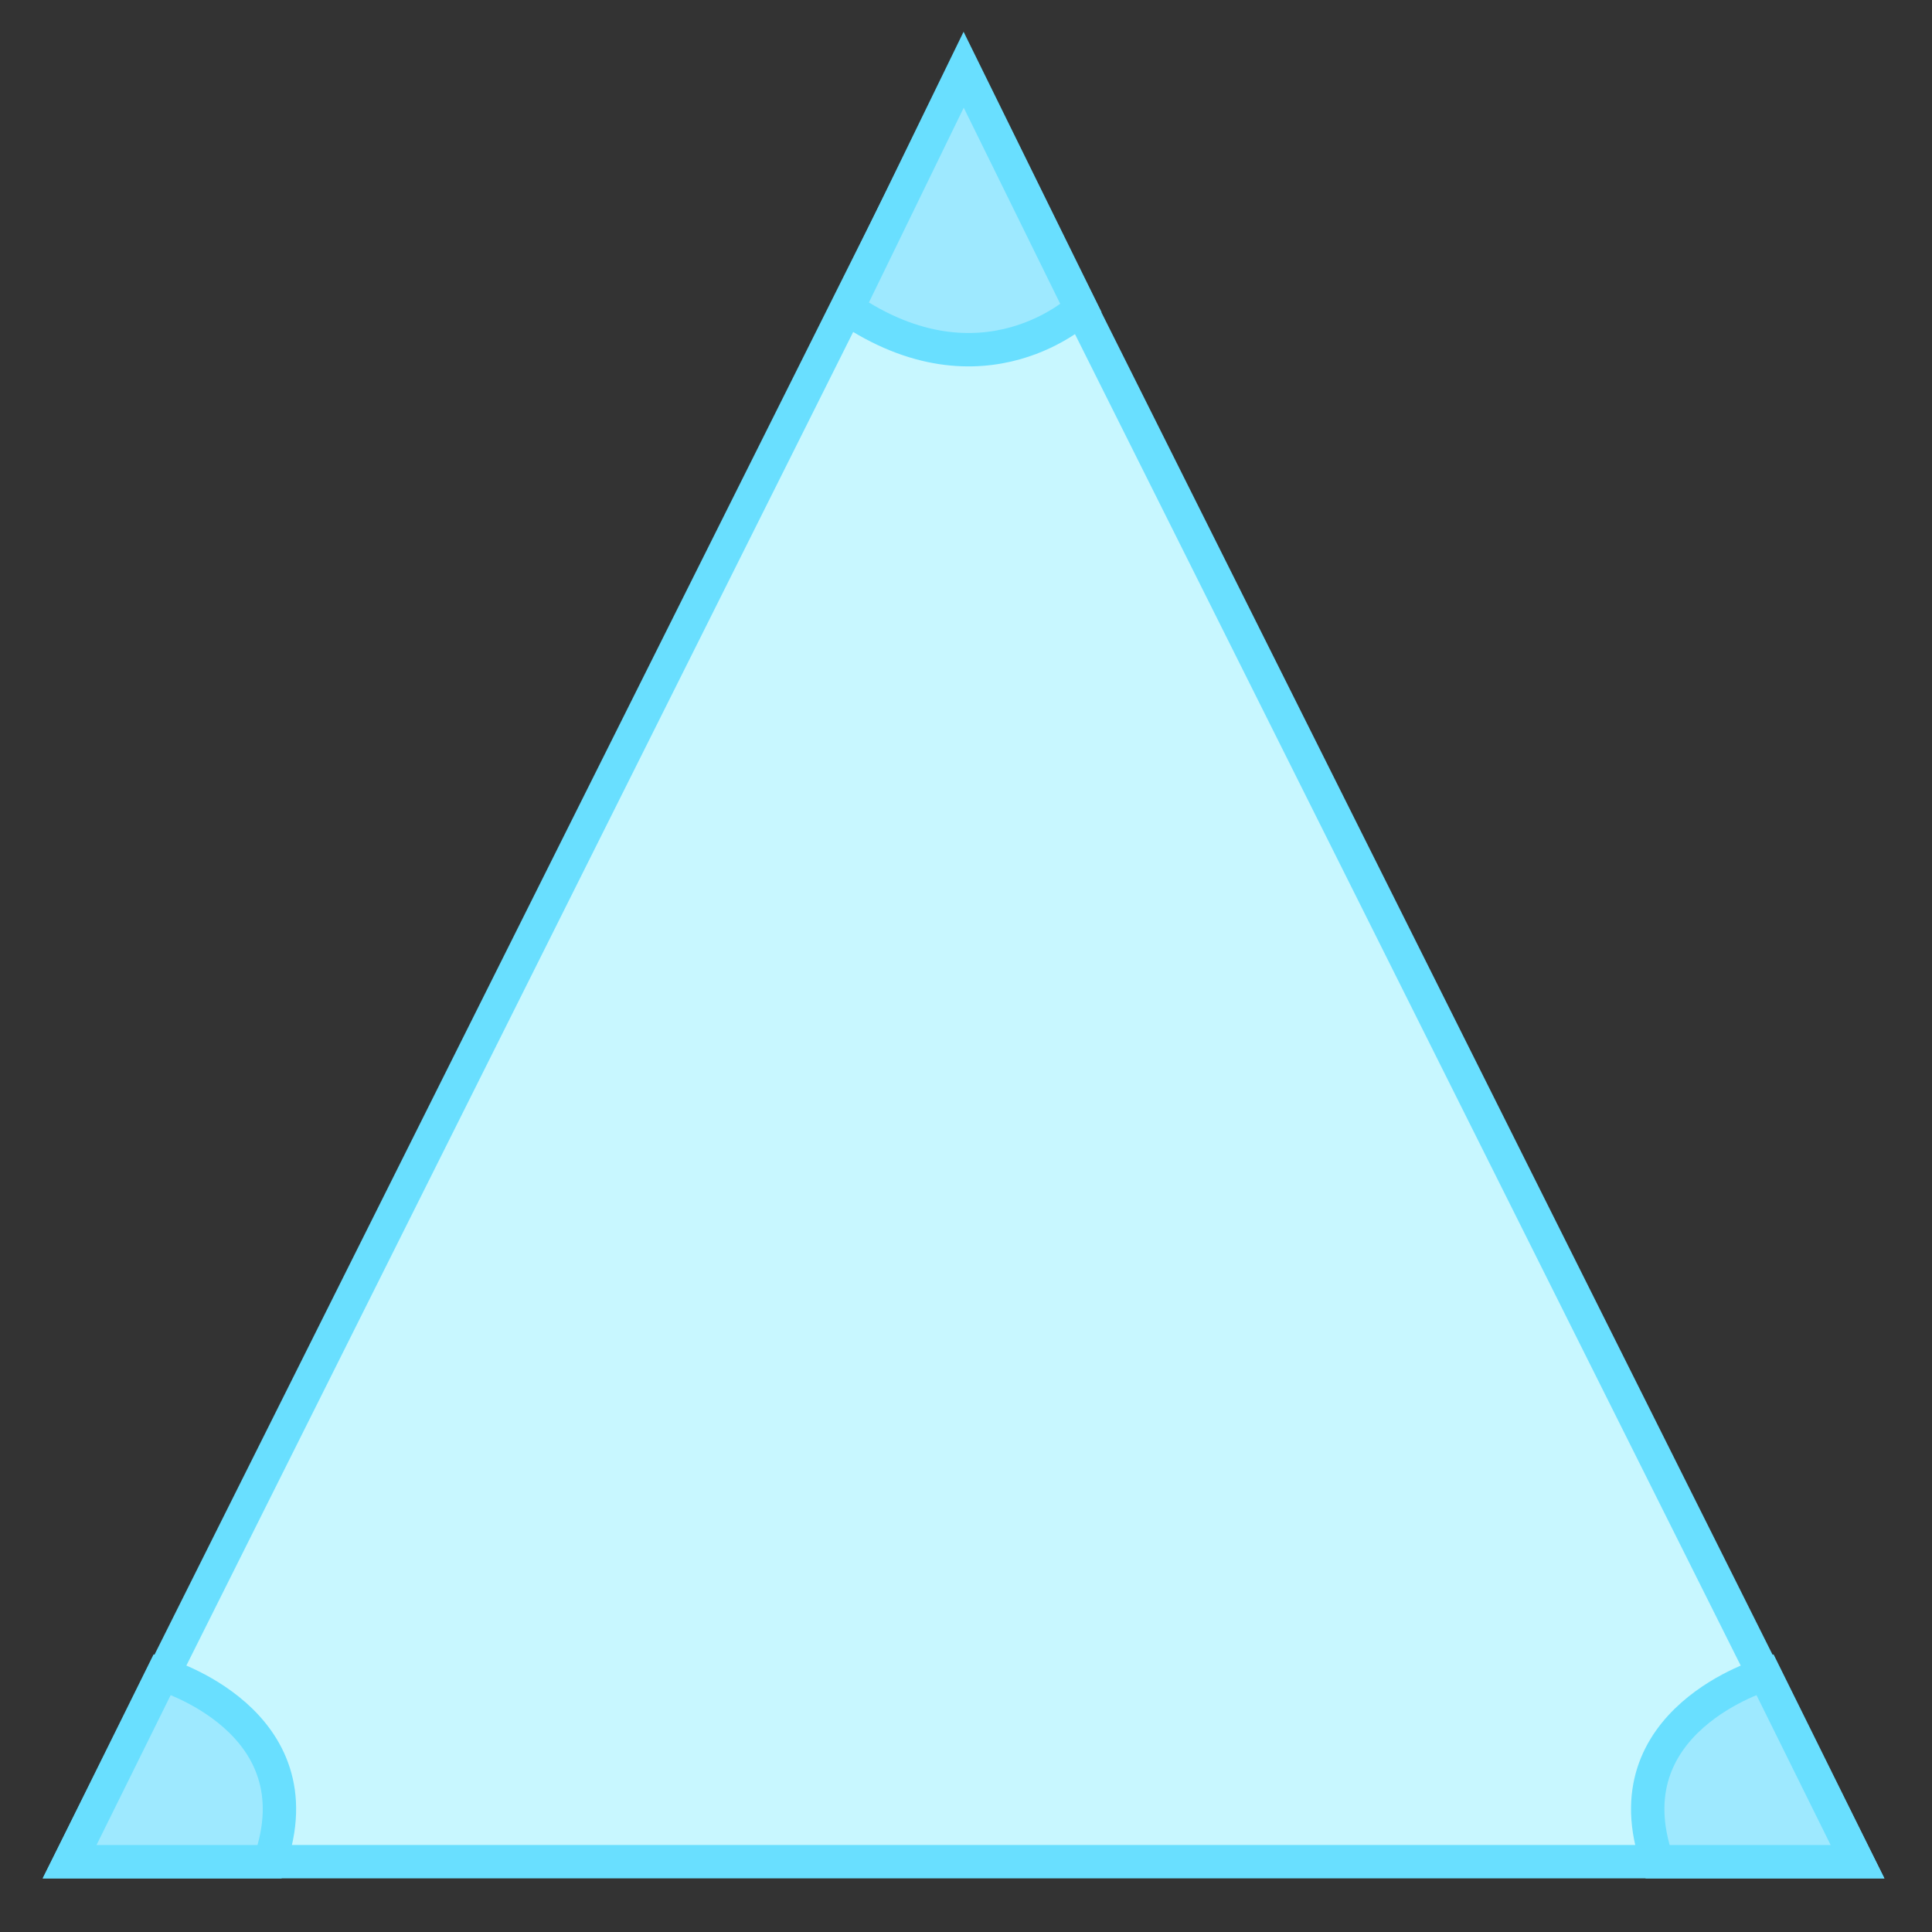 <?xml version="1.0" encoding="UTF-8" standalone="no"?>
<!DOCTYPE svg PUBLIC "-//W3C//DTD SVG 1.1//EN" "http://www.w3.org/Graphics/SVG/1.1/DTD/svg11.dtd">
<svg width="100%" height="100%" viewBox="0 0 205 205" version="1.1" xmlns="http://www.w3.org/2000/svg" xmlns:xlink="http://www.w3.org/1999/xlink" xml:space="preserve" xmlns:serif="http://www.serif.com/" style="fill-rule:evenodd;clip-rule:evenodd;">
    <rect x="0" y="0" width="205" height="205" fill="#333333" stroke="none"/>
    <g transform="matrix(1,0,0,1,-3830.84,-4725.09)">
        <g transform="matrix(4.167,0,0,4.167,2723.92,3587.6)">
            <g transform="matrix(1,0,0,1,267.413,274.858)">
                <path d="M0,45.523L45.523,45.523L22.762,0L0,45.523Z" style="fill:rgb(200,247,255);fill-rule:nonzero;stroke:rgb(105,223,255);stroke-width:0.85px;"/>
            </g>
        </g>
        <g transform="matrix(4.167,0,0,4.167,2723.92,3587.6)">
            <g transform="matrix(1,0,0,1,269.773,320.382)">
                <path d="M0,-4.771L-2.36,0L2.735,0C4,-3.601 0,-4.771 0,-4.771Z" style="fill:rgb(158,233,255);fill-rule:nonzero;stroke:rgb(105,223,255);stroke-width:0.85px;"/>
            </g>
        </g>
        <g transform="matrix(4.167,0,0,4.167,2723.92,3587.6)">
            <g transform="matrix(1,0,0,1,310.579,320.382)">
                <path d="M0,-4.771L2.36,0L-2.735,0C-4,-3.601 0,-4.771 0,-4.771Z" style="fill:rgb(158,233,255);fill-rule:nonzero;stroke:rgb(105,223,255);stroke-width:0.85px;"/>
            </g>
        </g>
        <g transform="matrix(4.167,0,0,4.167,2723.92,3587.6)">
            <g transform="matrix(1,0,0,1,293.169,277.112)">
                <path d="M0,3.719L-2.991,-2.361L-5.951,3.719C-2.482,6.08 0,3.719 0,3.719Z" style="fill:rgb(158,233,255);fill-rule:nonzero;stroke:rgb(105,223,255);stroke-width:0.85px;"/>
            </g>
        </g>
    </g>
</svg>
